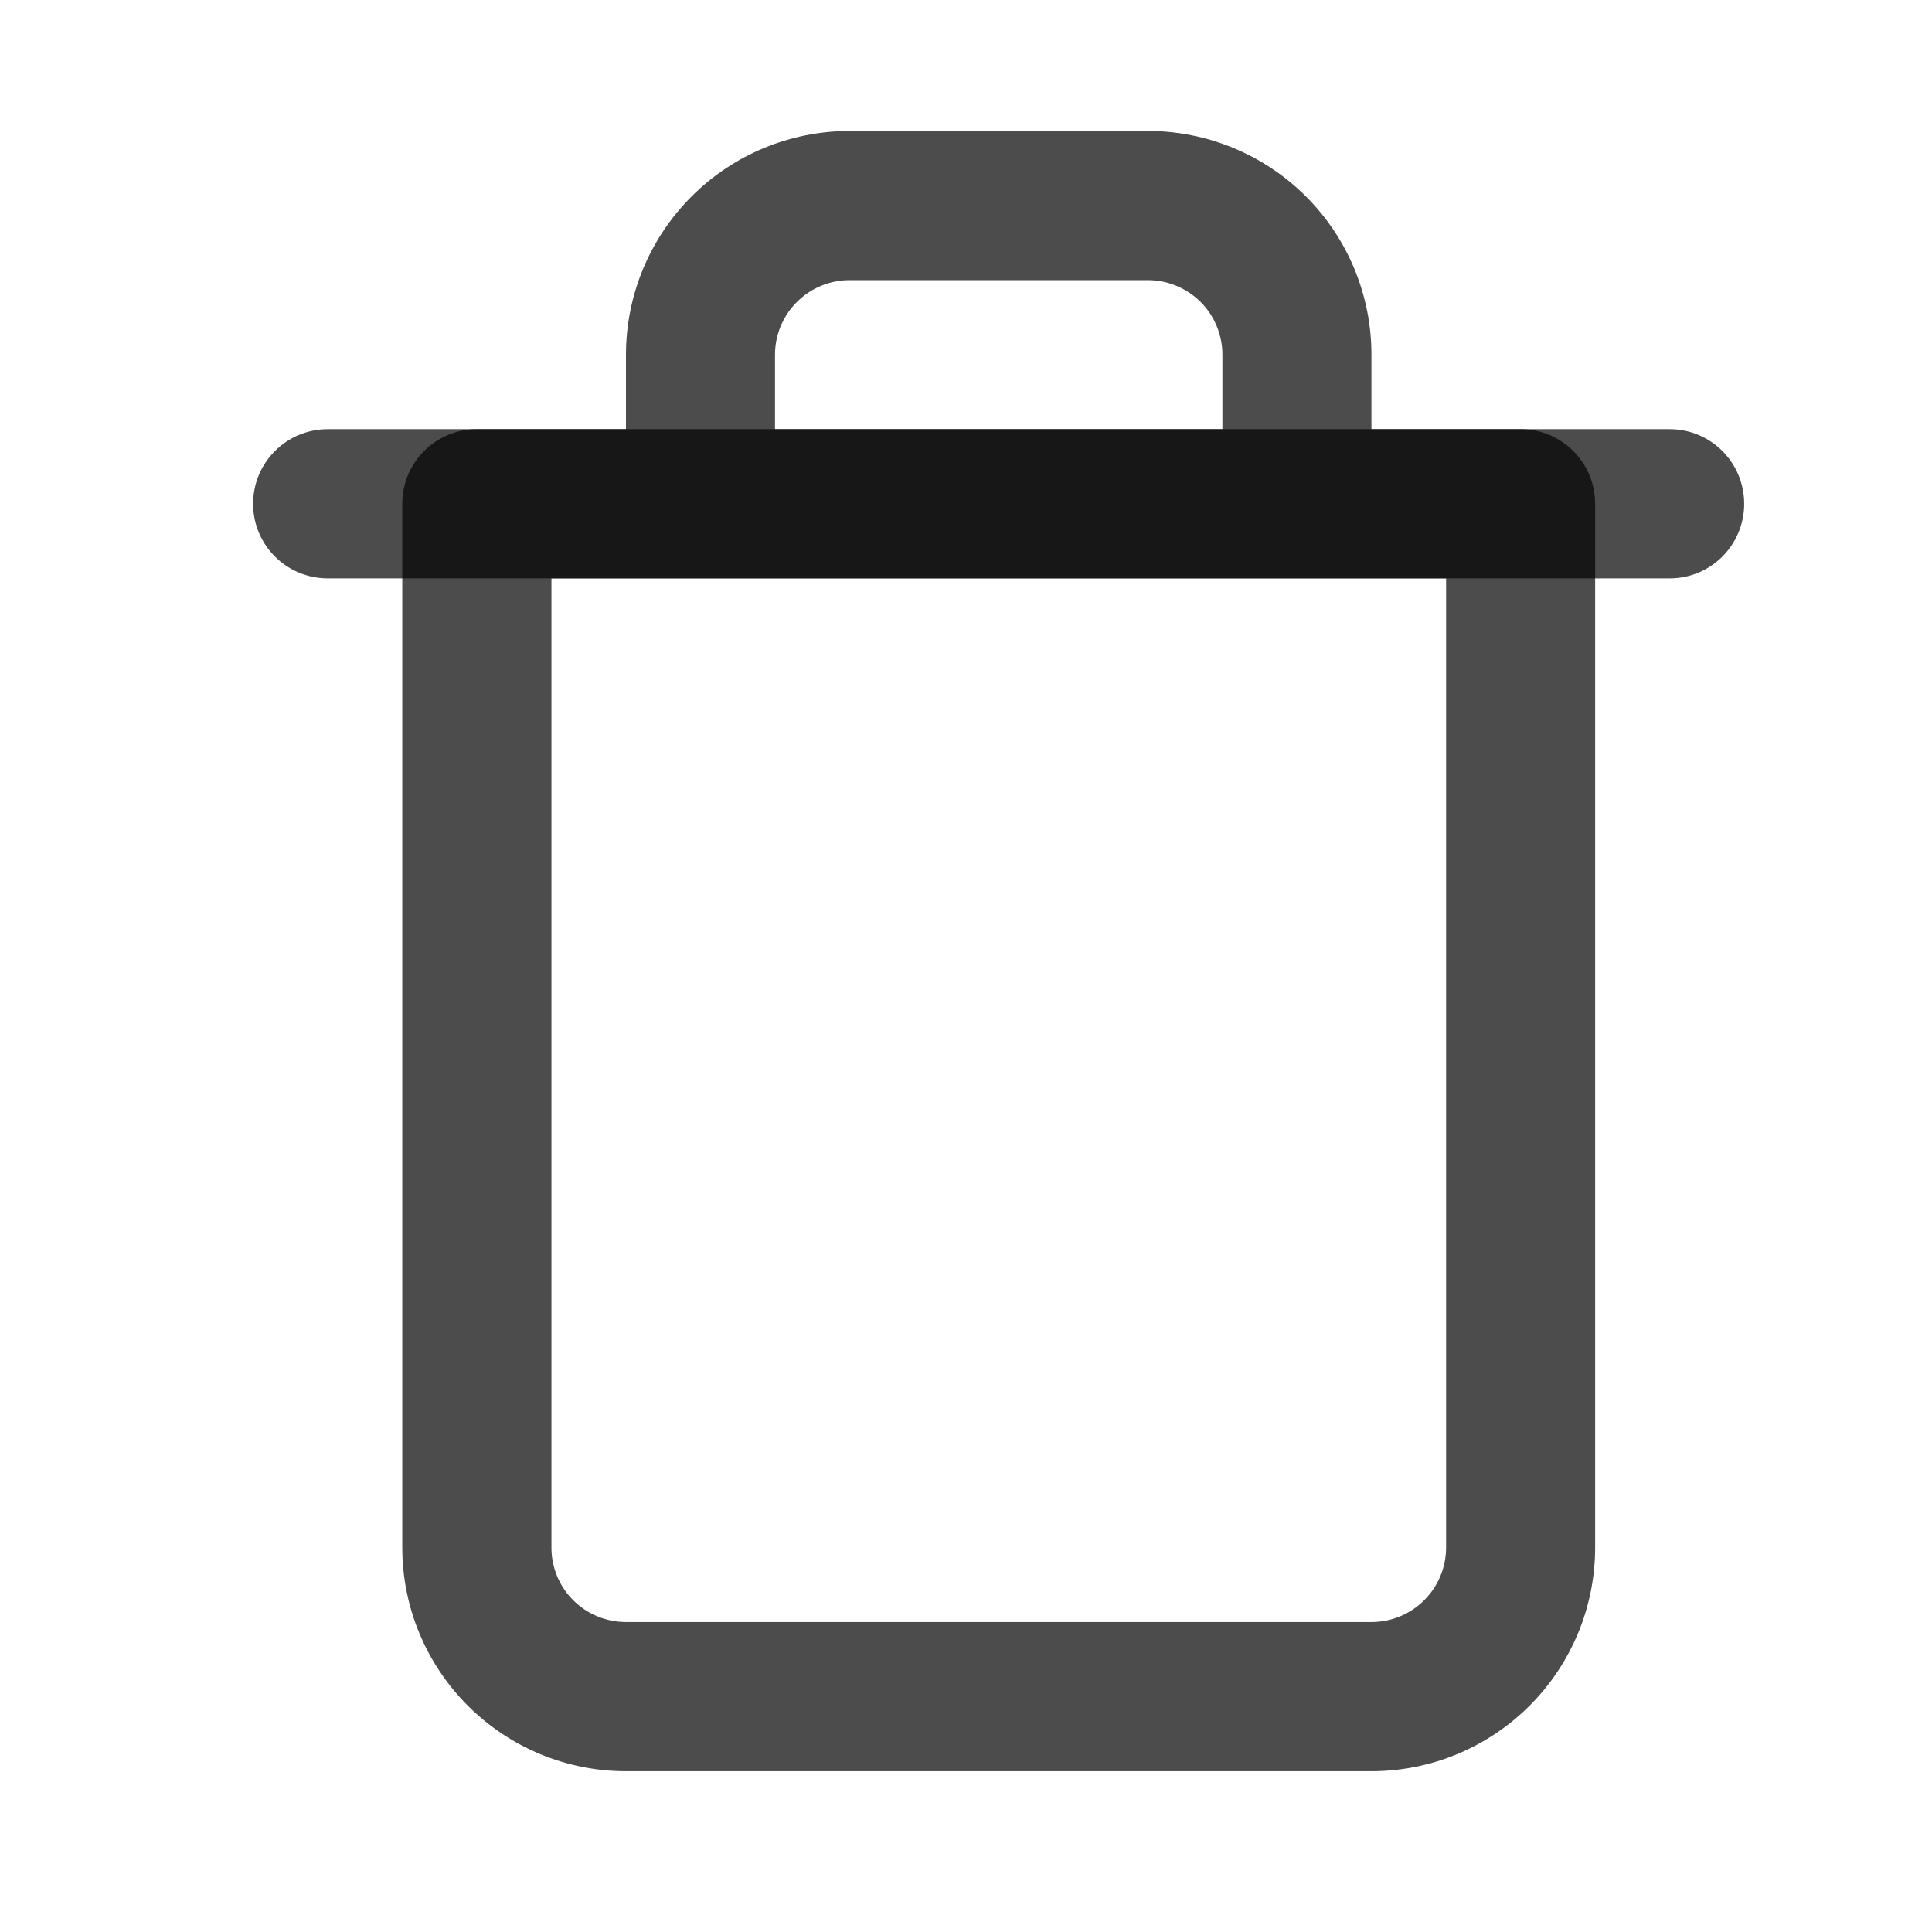 <svg width="14" height="14" viewBox="0 0 14 14" fill="none" xmlns="http://www.w3.org/2000/svg">
<g clip-path="url(#clip0)">
<path fill-rule="evenodd" clip-rule="evenodd" d="M1.834 3.651C1.834 3.352 2.076 3.11 2.375 3.11H12.099C12.398 3.11 12.639 3.352 12.639 3.651C12.639 3.949 12.398 4.191 12.099 4.191H2.375C2.076 4.191 1.834 3.949 1.834 3.651Z" fill="black" fill-opacity="0.7"/>
<path fill-rule="evenodd" clip-rule="evenodd" d="M6.157 2.03C6.013 2.03 5.876 2.087 5.775 2.188C5.673 2.289 5.616 2.427 5.616 2.57V3.11H8.858V2.57C8.858 2.427 8.801 2.289 8.7 2.188C8.598 2.087 8.461 2.03 8.318 2.03H6.157ZM9.938 3.11V2.57C9.938 2.14 9.768 1.728 9.464 1.424C9.16 1.12 8.747 0.949 8.318 0.949H6.157C5.727 0.949 5.314 1.12 5.011 1.424C4.707 1.728 4.536 2.14 4.536 2.57V3.11H3.455C3.157 3.11 2.915 3.352 2.915 3.65V11.214C2.915 11.644 3.086 12.056 3.39 12.36C3.694 12.664 4.106 12.835 4.536 12.835H9.938C10.368 12.835 10.78 12.664 11.084 12.36C11.388 12.056 11.559 11.644 11.559 11.214V3.65C11.559 3.352 11.317 3.11 11.019 3.11H9.938ZM3.996 4.191V11.214C3.996 11.357 4.052 11.495 4.154 11.596C4.255 11.697 4.393 11.754 4.536 11.754H9.938C10.082 11.754 10.219 11.697 10.32 11.596C10.422 11.495 10.479 11.357 10.479 11.214V4.191H3.996Z" fill="black" fill-opacity="0.7"/>
</g>
<defs>
<clipPath id="clip0">
<rect width="12.966" height="12.966" fill="white" transform="translate(0.754 0.409)"/>
</clipPath>
</defs>
</svg>
